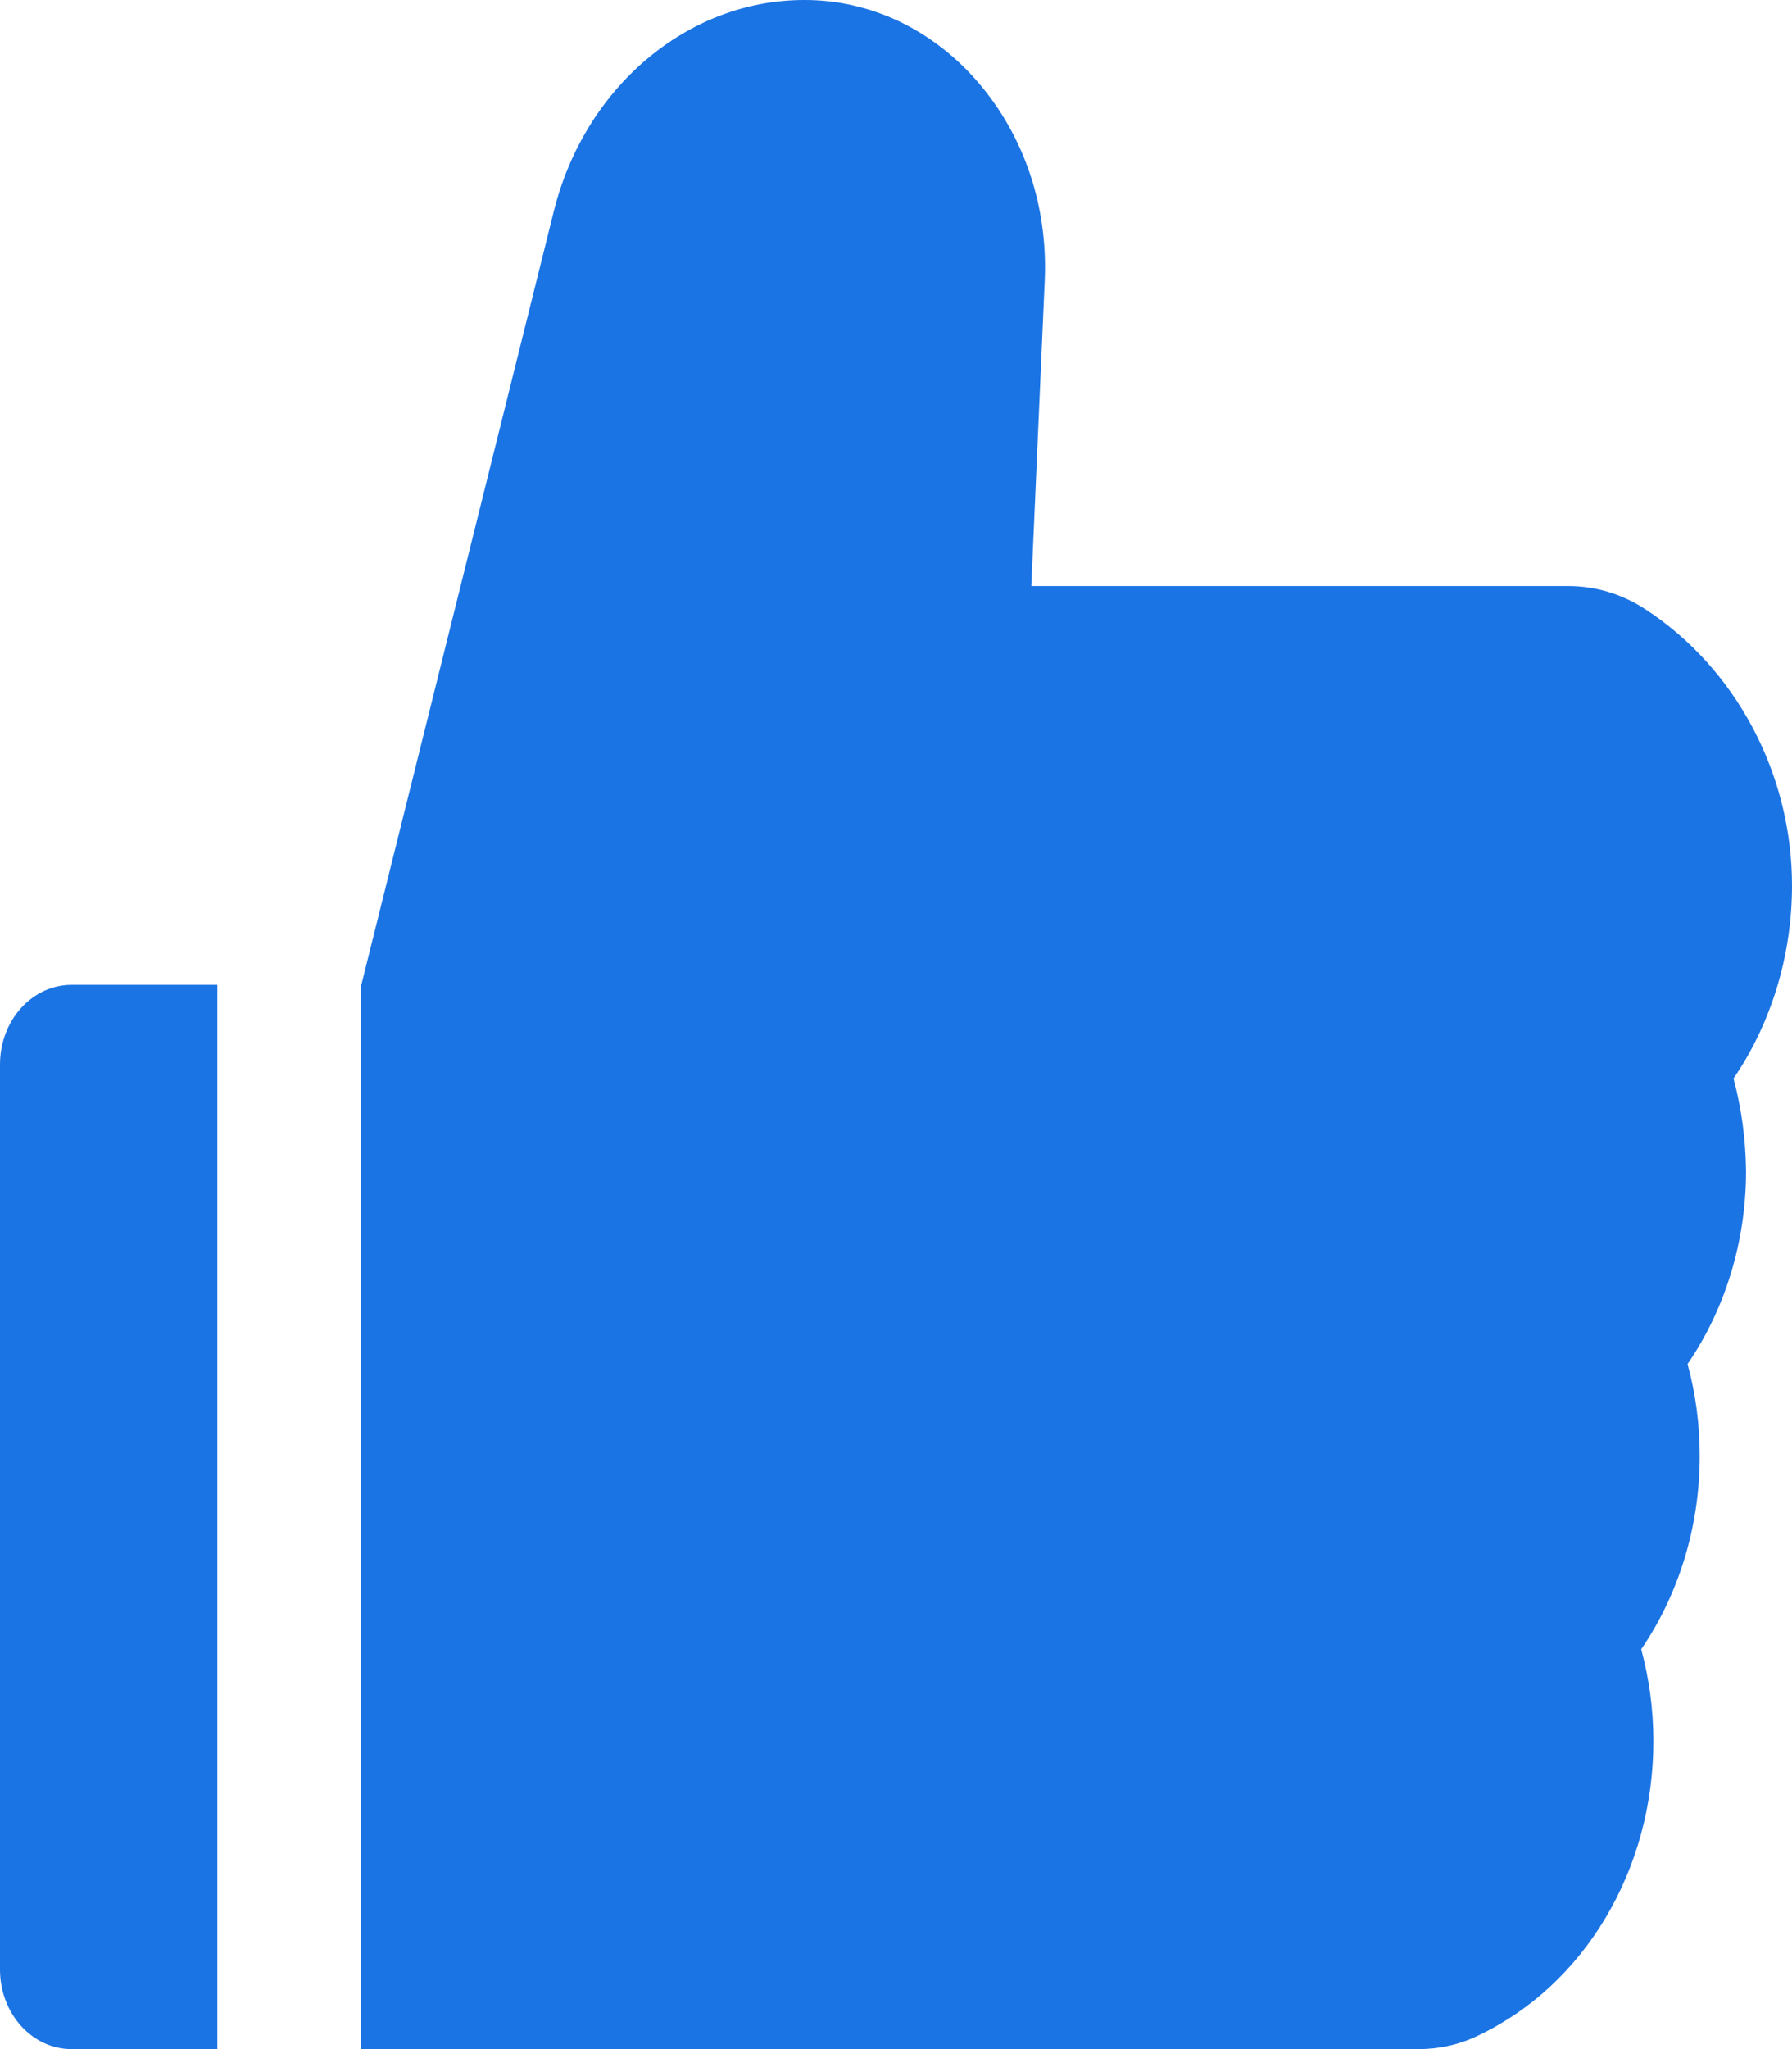 <svg width="14" height="16" viewBox="0 0 14 16" fill="none" xmlns="http://www.w3.org/2000/svg">
<path d="M13.543 8.422C13.837 7.991 14 7.463 14 6.914C14 6.042 13.561 5.217 12.854 4.757C12.672 4.638 12.464 4.576 12.254 4.576H8.057L8.162 2.19C8.187 1.613 8.003 1.066 7.646 0.648C7.471 0.443 7.259 0.279 7.025 0.167C6.79 0.056 6.538 -0.001 6.282 1.43287e-05C5.372 1.43287e-05 4.567 0.68 4.326 1.652L2.823 7.69H2.817V16H11.083C11.244 16 11.401 15.965 11.546 15.895C12.38 15.501 12.917 14.598 12.917 13.596C12.917 13.352 12.885 13.111 12.822 12.878C13.116 12.447 13.279 11.919 13.279 11.37C13.279 11.125 13.248 10.884 13.184 10.651C13.479 10.22 13.641 9.692 13.641 9.143C13.638 8.898 13.606 8.655 13.543 8.422V8.422ZM0 8.312V15.379C0 15.722 0.25 16 0.56 16H1.698V7.69H0.56C0.25 7.69 0 7.968 0 8.312Z" fill="#1B74E4"/>
</svg>
